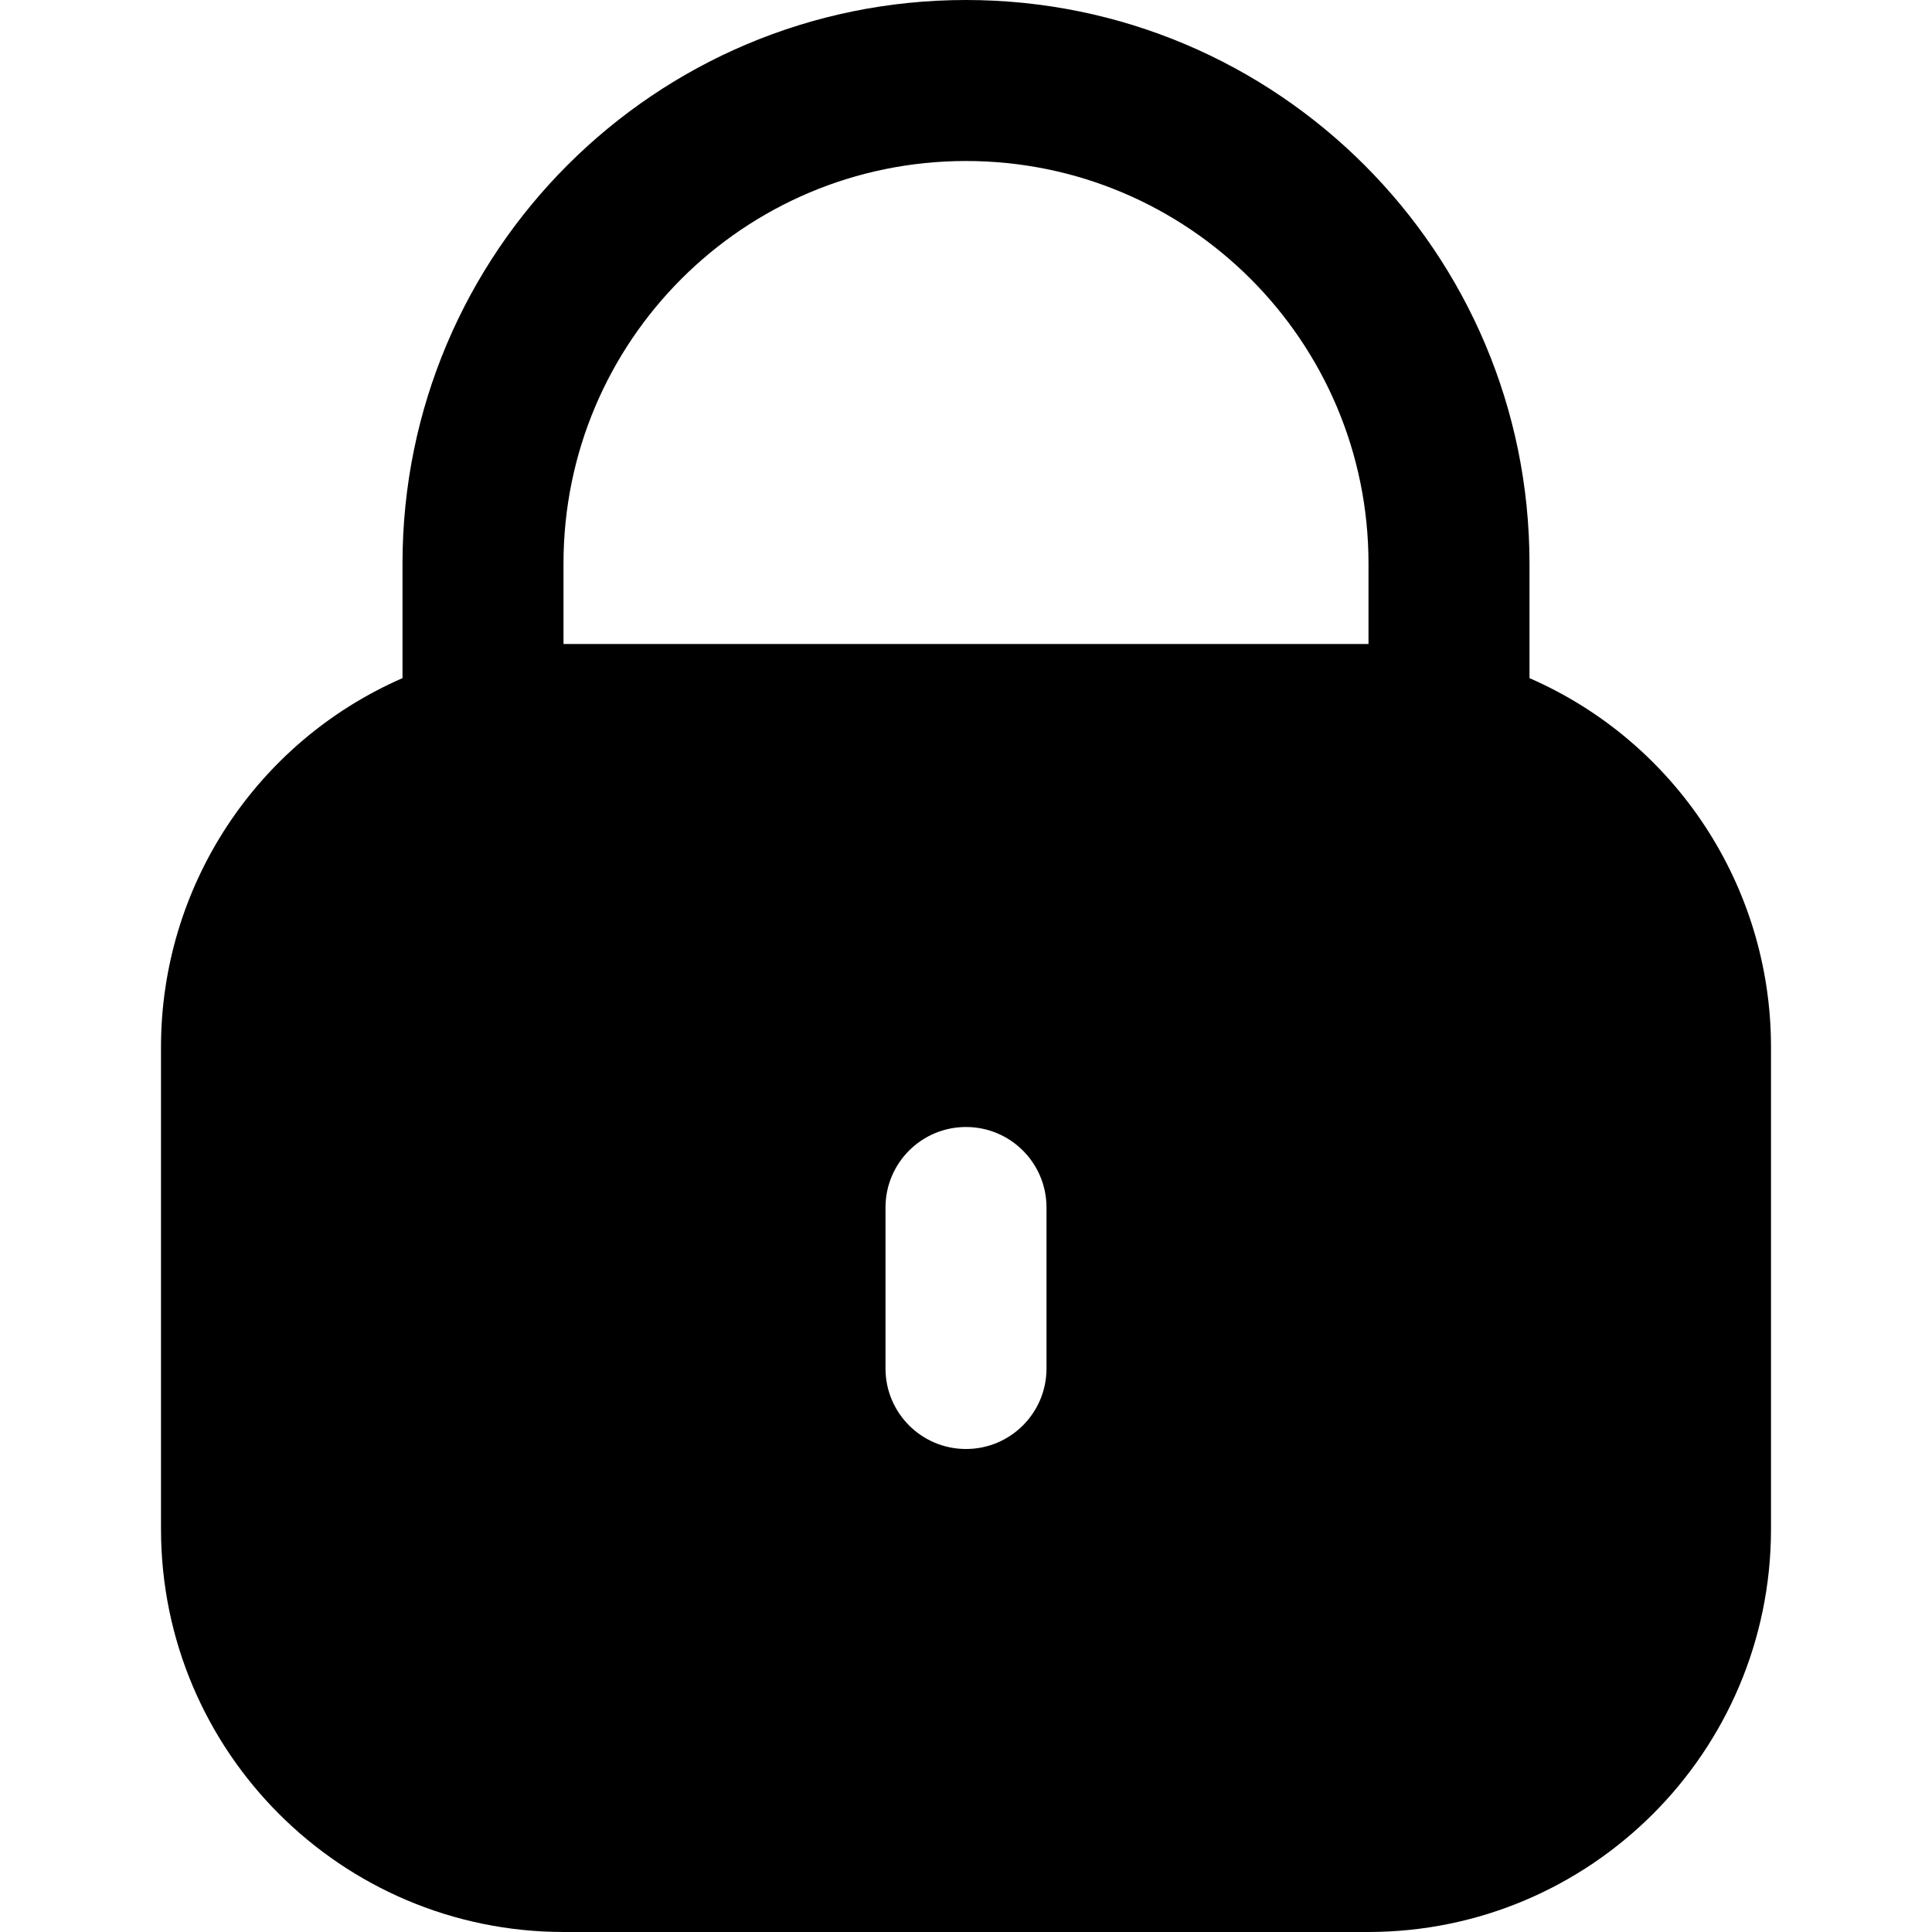 <?xml version="1.0" encoding="UTF-8"?>
<!-- Generator: Adobe Illustrator 25.0.0, SVG Export Plug-In . SVG Version: 6.00 Build 0)  -->
<svg xmlns="http://www.w3.org/2000/svg" xmlns:xlink="http://www.w3.org/1999/xlink" version="1.1" id="Capa_1" x="0px" y="0px" viewBox="0 0 512 512" style="enable-background:new 0 0 512 512;" xml:space="preserve" width="100%" fill="current" height="100%">
<g>
	<path d="M405.333,179.712v-30.379C405.333,66.859,338.475,0,256,0S106.667,66.859,106.667,149.333v30.379   c-38.826,16.945-63.944,55.259-64,97.621v128C42.737,464.214,90.452,511.93,149.333,512h213.333   c58.881-0.07,106.596-47.786,106.667-106.667v-128C469.278,234.971,444.159,196.657,405.333,179.712z M277.333,362.667   c0,11.782-9.551,21.333-21.333,21.333c-11.782,0-21.333-9.551-21.333-21.333V320c0-11.782,9.551-21.333,21.333-21.333   c11.782,0,21.333,9.551,21.333,21.333V362.667z M362.667,170.667H149.333v-21.333c0-58.91,47.756-106.667,106.667-106.667   s106.667,47.756,106.667,106.667V170.667z"/>
</g>















</svg>
